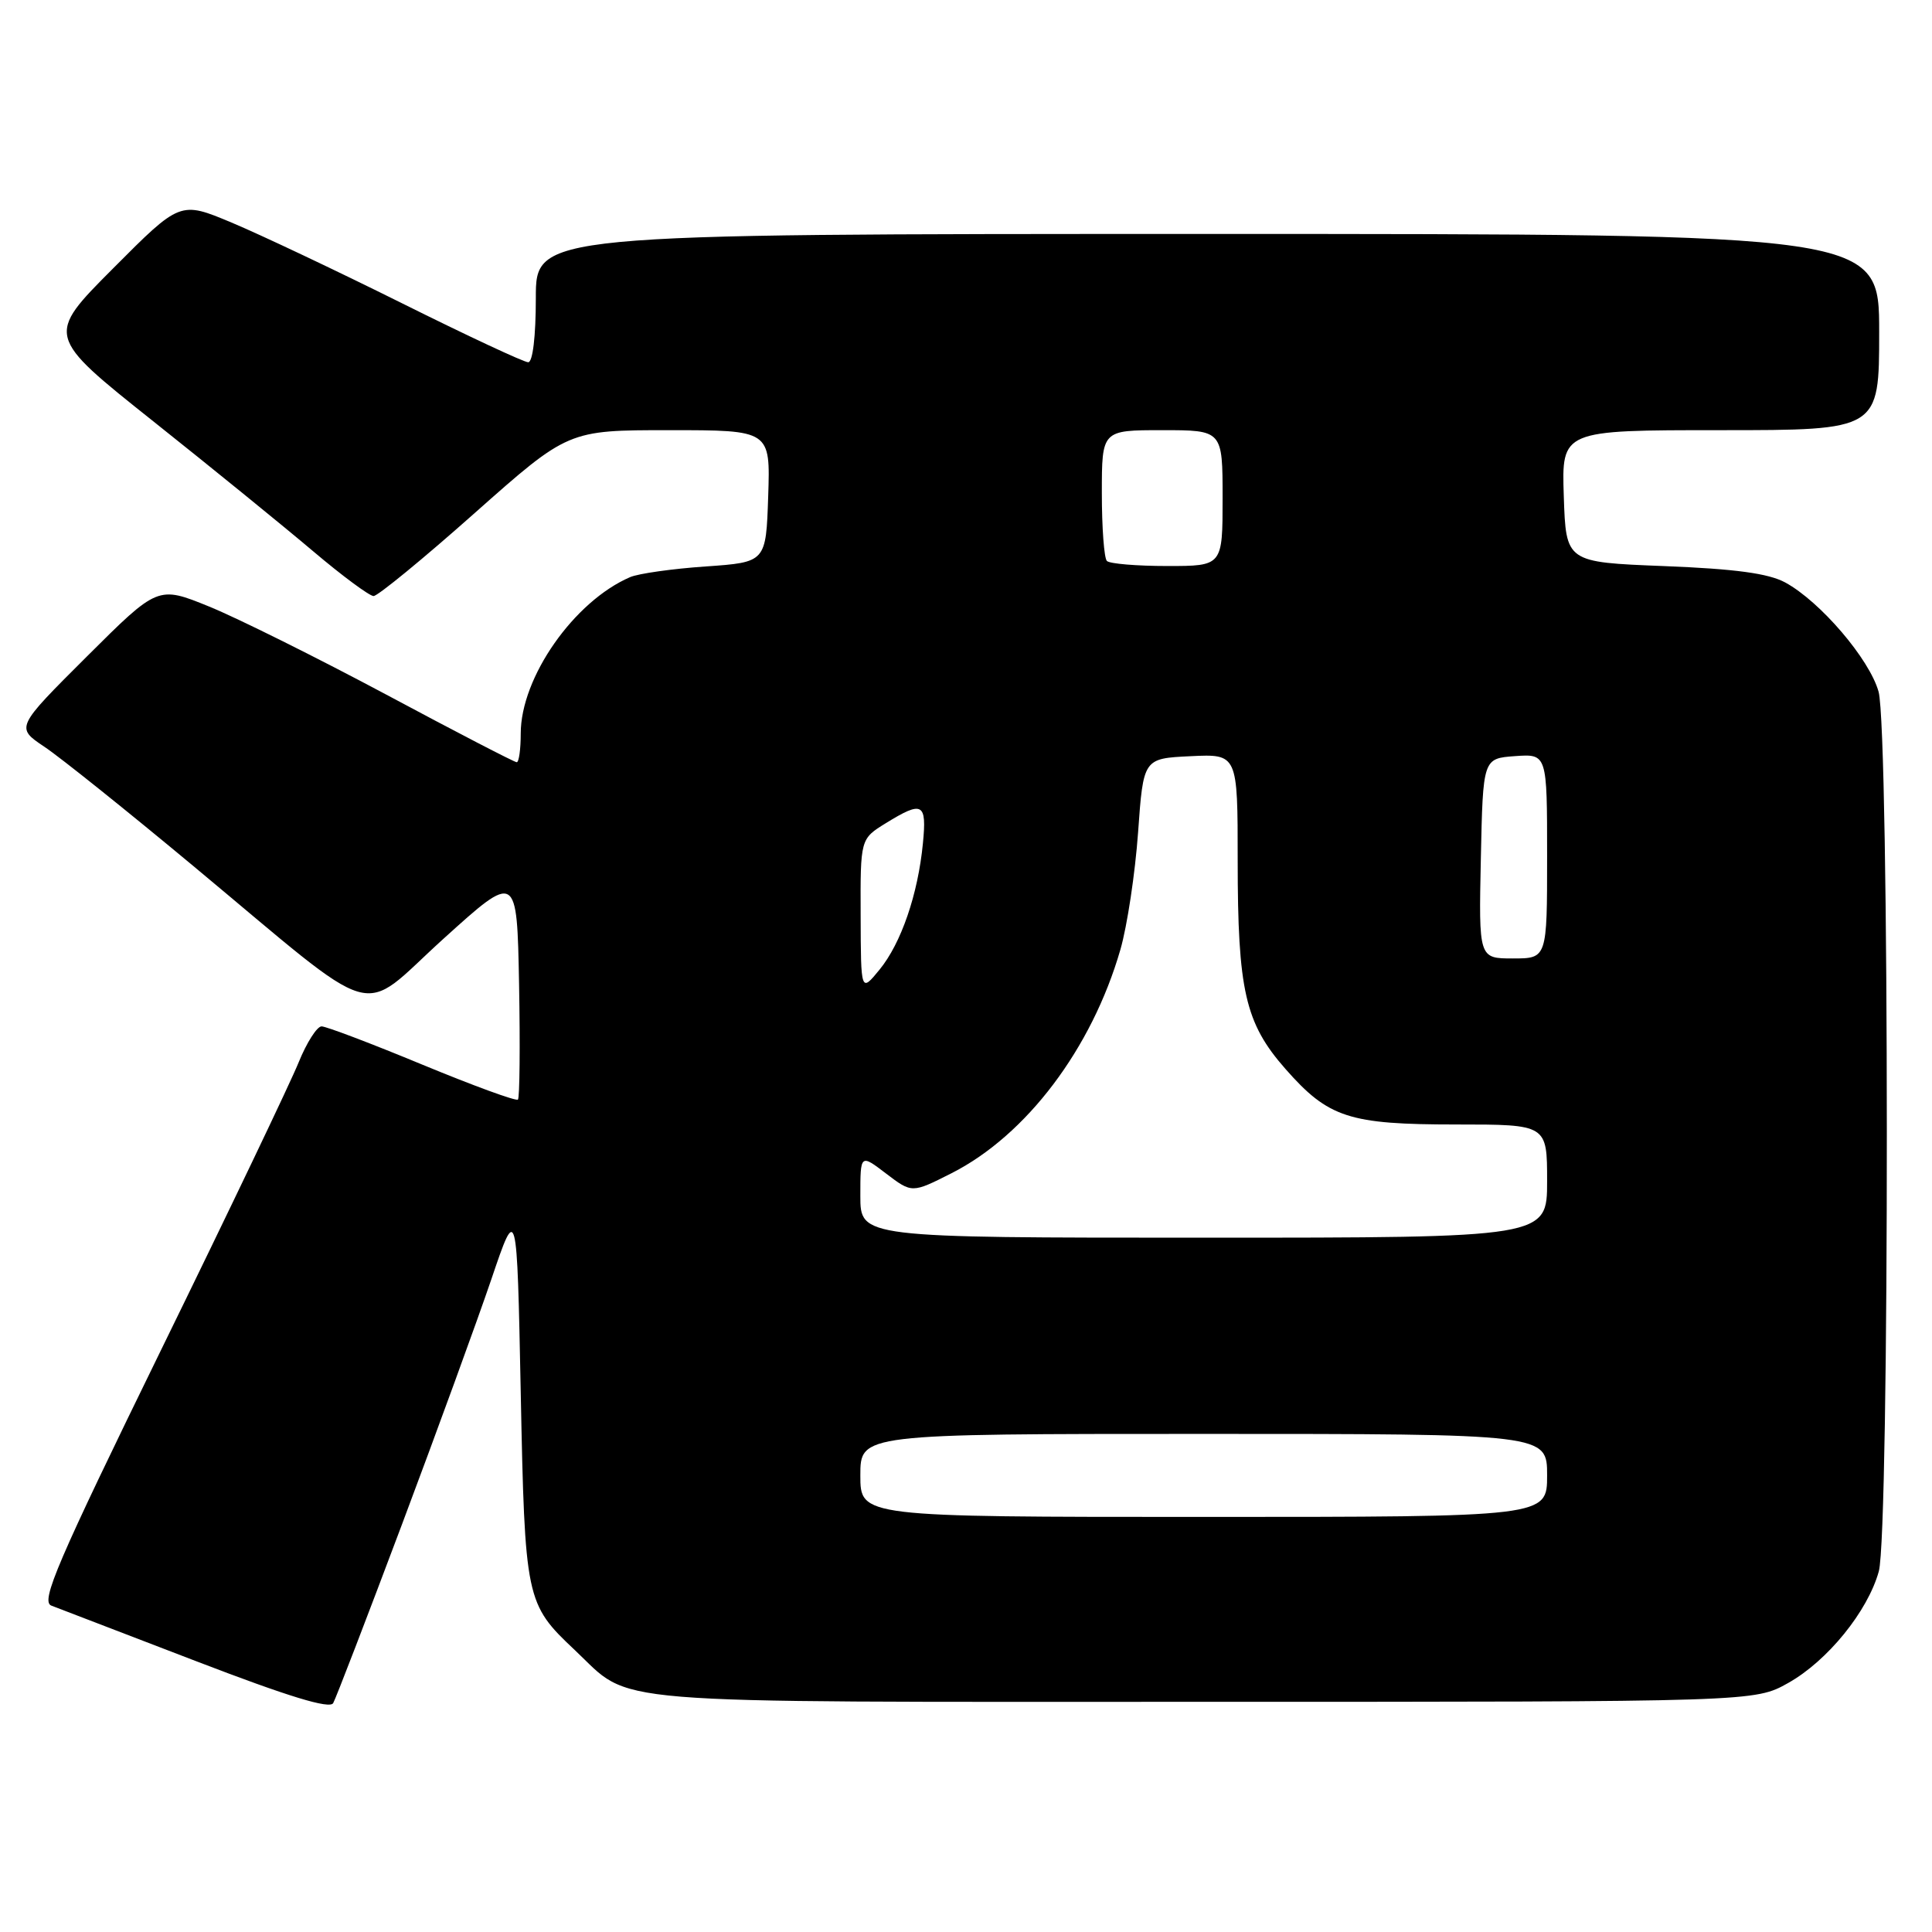 <?xml version="1.0" encoding="UTF-8" standalone="no"?>
<!DOCTYPE svg PUBLIC "-//W3C//DTD SVG 1.1//EN" "http://www.w3.org/Graphics/SVG/1.1/DTD/svg11.dtd" >
<svg xmlns="http://www.w3.org/2000/svg" xmlns:xlink="http://www.w3.org/1999/xlink" version="1.1" viewBox="0 0 256 256">
 <g >
 <path fill="currentColor"
d=" M 53.26 202.00 C 57.91 189.62 63.24 175.00 65.11 169.50 C 68.50 159.50 68.50 159.50 69.00 184.50 C 69.55 211.98 69.66 212.52 76.16 218.64 C 83.96 225.98 78.19 225.50 159.50 225.50 C 232.50 225.50 232.50 225.50 236.95 223.00 C 242.15 220.08 247.48 213.52 248.95 208.22 C 250.39 203.04 250.36 96.84 248.92 91.65 C 247.72 87.34 241.21 79.72 236.55 77.18 C 234.33 75.98 229.95 75.38 220.50 75.01 C 207.50 74.50 207.50 74.50 207.21 65.75 C 206.92 57.00 206.92 57.00 227.96 57.00 C 249.00 57.00 249.00 57.00 249.00 44.00 C 249.00 31.00 249.00 31.00 160.00 31.00 C 71.00 31.00 71.00 31.00 71.00 39.50 C 71.00 44.57 70.59 48.00 69.99 48.00 C 69.43 48.00 61.89 44.48 53.24 40.17 C 44.58 35.86 34.43 31.06 30.68 29.49 C 23.87 26.64 23.87 26.64 14.98 35.57 C 6.08 44.50 6.08 44.50 20.29 55.81 C 28.11 62.03 37.65 69.79 41.50 73.05 C 45.35 76.31 48.95 78.97 49.50 78.98 C 50.05 78.98 56.08 74.04 62.89 67.99 C 75.28 57.00 75.28 57.00 88.68 57.00 C 102.08 57.00 102.08 57.00 101.79 65.75 C 101.50 74.50 101.50 74.50 93.50 75.06 C 89.10 75.36 84.60 76.00 83.50 76.47 C 76.06 79.67 69.00 89.76 69.00 97.20 C 69.00 99.29 68.76 101.00 68.47 101.00 C 68.17 101.00 60.41 96.98 51.22 92.06 C 42.02 87.15 31.45 81.89 27.71 80.37 C 20.92 77.61 20.92 77.61 11.50 87.00 C 2.07 96.40 2.07 96.40 5.88 98.95 C 7.98 100.35 16.88 107.48 25.65 114.78 C 50.98 135.86 47.28 134.78 58.72 124.43 C 68.50 115.58 68.50 115.58 68.78 130.43 C 68.93 138.60 68.86 145.47 68.63 145.70 C 68.39 145.94 62.69 143.85 55.96 141.07 C 49.23 138.28 43.22 136.00 42.61 136.00 C 42.00 136.01 40.64 138.14 39.58 140.75 C 38.53 143.36 30.34 160.49 21.38 178.80 C 7.53 207.13 5.36 212.20 6.80 212.75 C 7.74 213.10 16.38 216.42 26.00 220.12 C 38.21 224.81 43.70 226.49 44.15 225.67 C 44.51 225.03 48.61 214.38 53.26 202.00 Z  M 114.00 195.50 C 114.00 190.00 114.00 190.00 159.50 190.00 C 205.00 190.00 205.00 190.00 205.00 195.50 C 205.00 201.00 205.00 201.00 159.50 201.00 C 114.00 201.00 114.00 201.00 114.00 195.50 Z  M 114.00 158.45 C 114.00 152.90 114.00 152.90 117.42 155.51 C 120.84 158.11 120.84 158.11 126.08 155.46 C 136.00 150.43 144.67 138.95 148.46 125.82 C 149.36 122.70 150.41 115.73 150.80 110.32 C 151.50 100.50 151.50 100.50 157.75 100.20 C 164.00 99.90 164.00 99.90 164.00 114.01 C 164.00 131.25 164.99 135.57 170.32 141.63 C 176.03 148.12 178.74 149.00 192.97 149.00 C 205.00 149.00 205.00 149.00 205.00 156.50 C 205.00 164.00 205.00 164.00 159.50 164.00 C 114.00 164.00 114.00 164.00 114.00 158.45 Z  M 114.04 121.33 C 114.00 111.16 114.00 111.16 117.37 109.08 C 122.25 106.07 122.82 106.37 122.29 111.75 C 121.64 118.49 119.40 125.01 116.53 128.50 C 114.07 131.50 114.07 131.50 114.04 121.33 Z  M 196.22 113.75 C 196.50 100.50 196.50 100.50 200.75 100.19 C 205.00 99.89 205.00 99.89 205.00 113.44 C 205.00 127.00 205.00 127.00 200.47 127.00 C 195.94 127.00 195.94 127.00 196.22 113.75 Z  M 146.67 74.33 C 146.30 73.97 146.00 69.92 146.00 65.33 C 146.00 57.00 146.00 57.00 154.00 57.00 C 162.00 57.00 162.00 57.00 162.00 66.00 C 162.00 75.00 162.00 75.00 154.67 75.00 C 150.63 75.00 147.03 74.70 146.67 74.33 Z "/>
</g>
</svg>